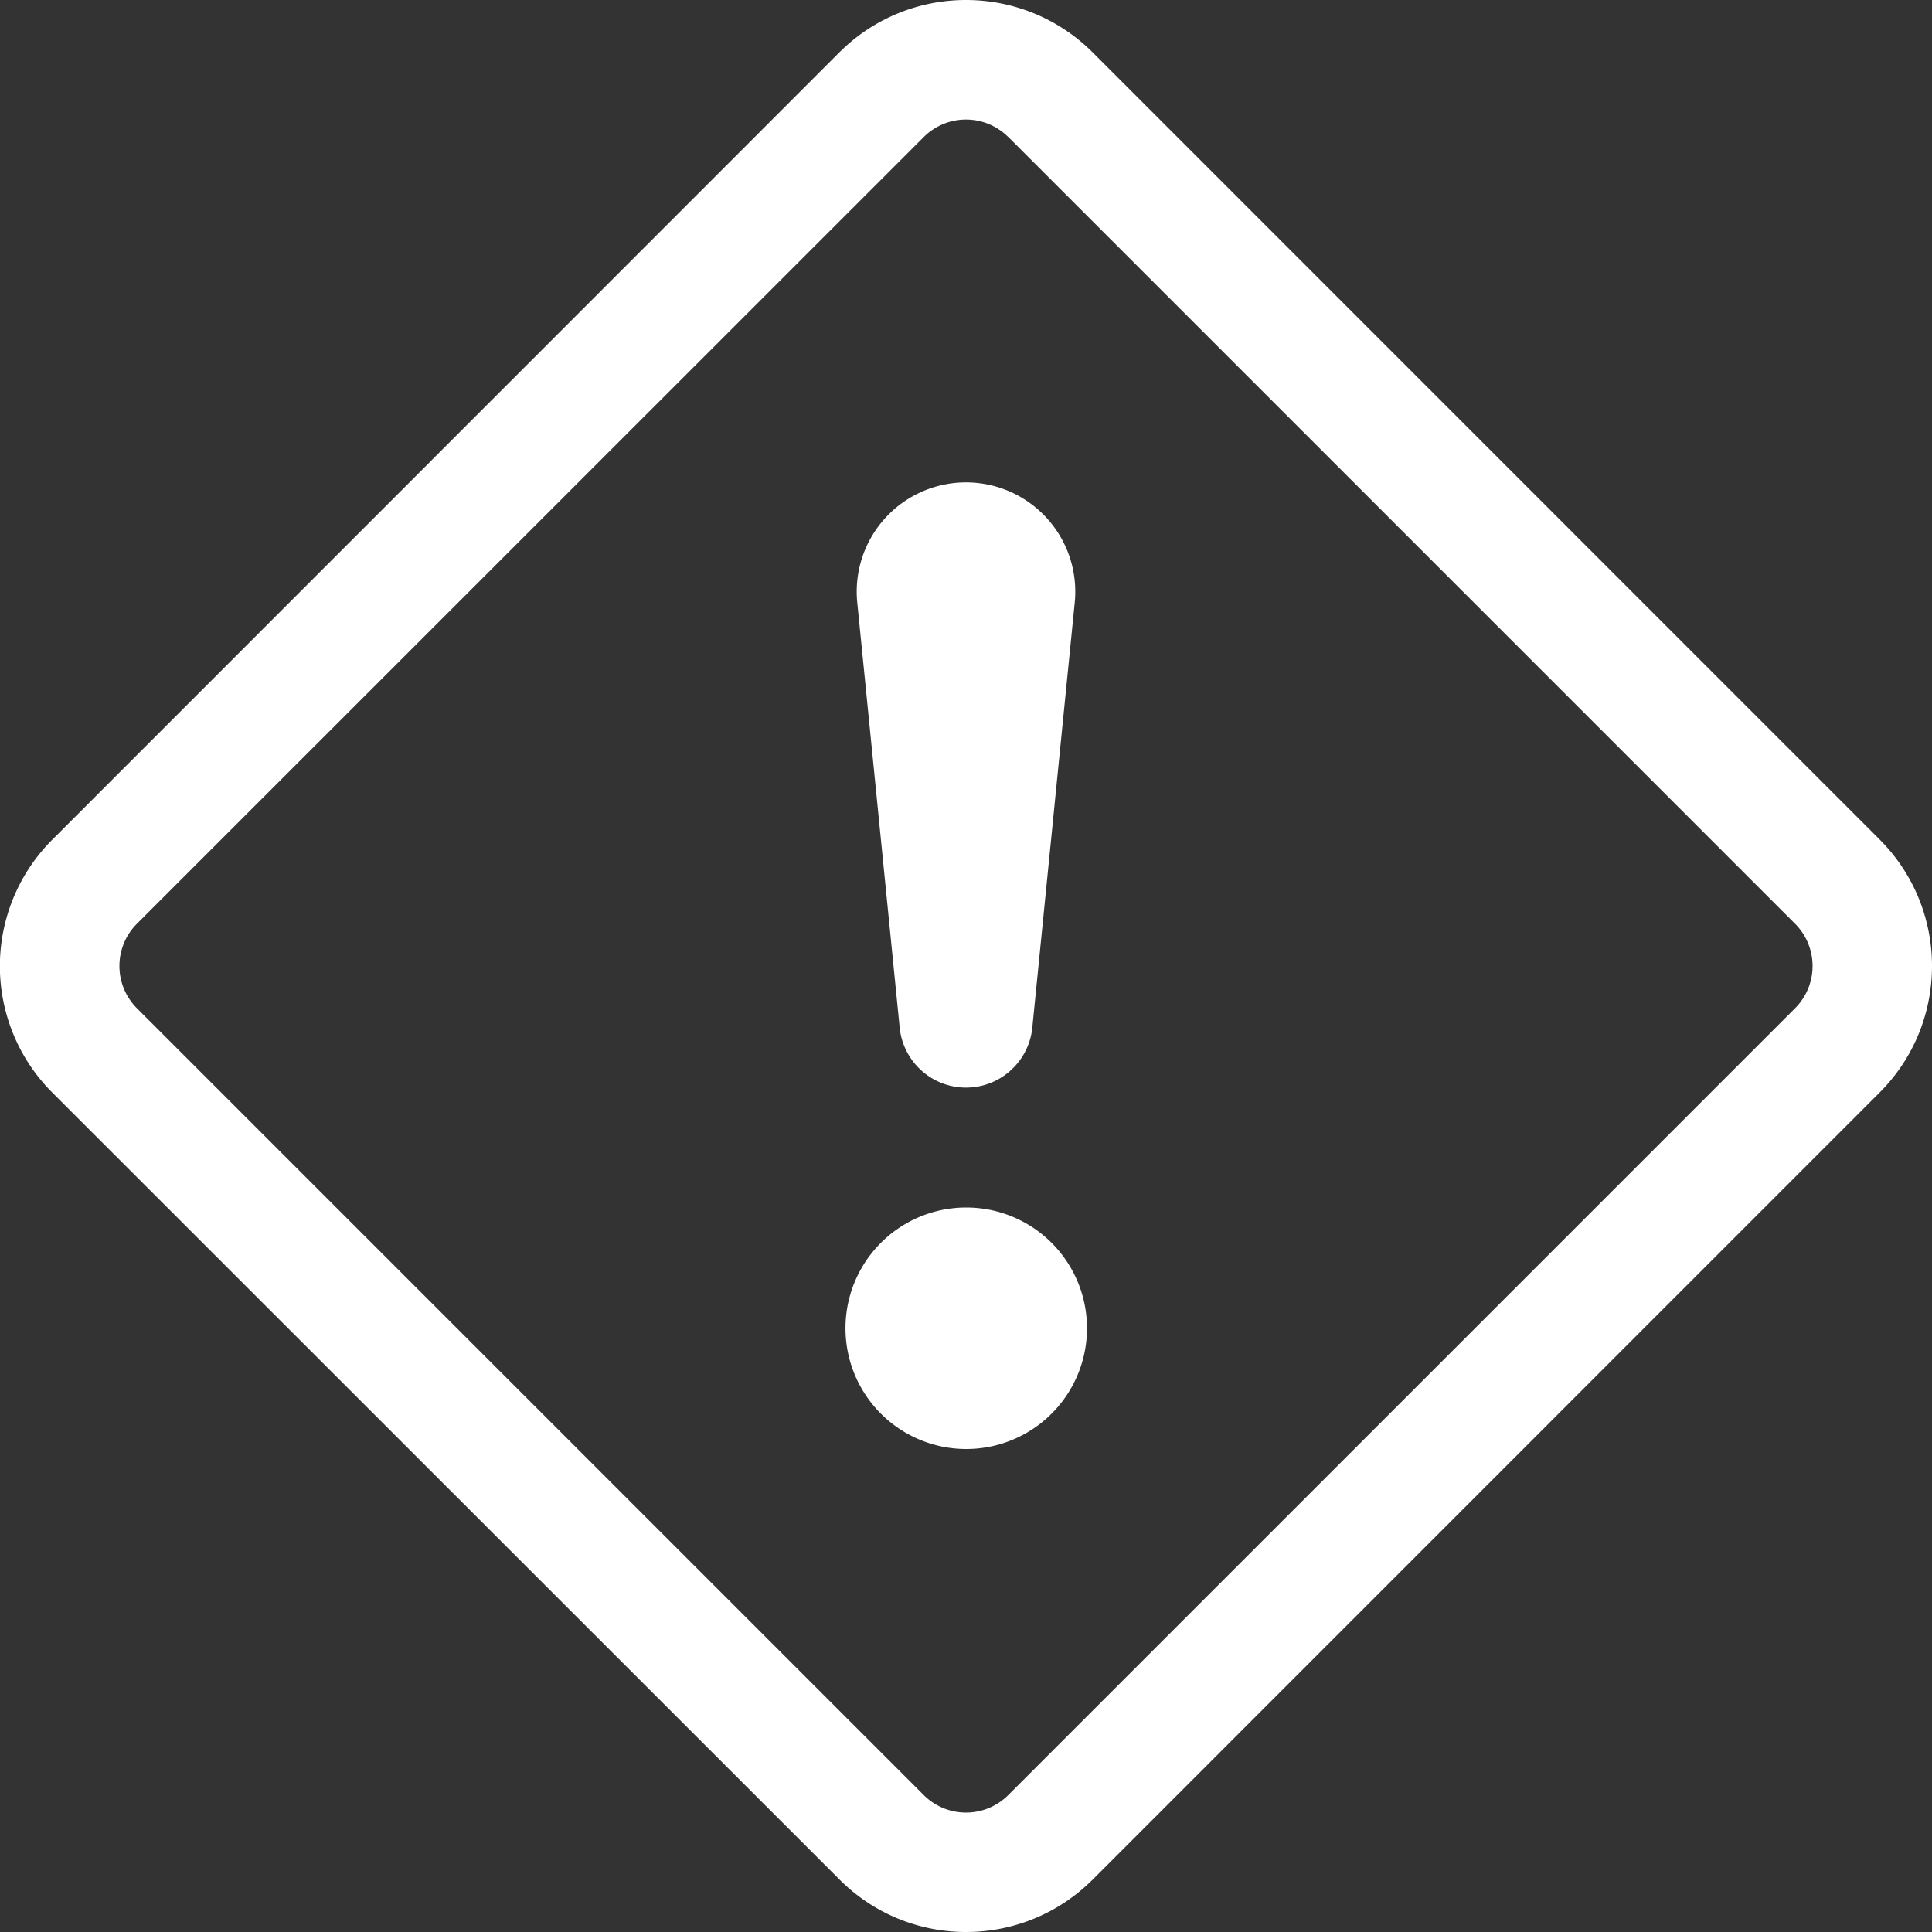 <svg xmlns="http://www.w3.org/2000/svg" width="16" height="16" fill="#ffffff" class="bi bi-exclamation-diamond" viewBox="0 0 16 16">
  <rect x="0" y="0" width="16" height="16" fill="#333333" stroke="none"/>
  <path d="M6.95.435c.58-.58 1.52-.58 2.1 0l6.515 6.516c.58.58.58 1.519 0 2.098L9.05 15.565c-.58.58-1.519.58-2.098 0L.435 9.05a1.48 1.48 0 0 1 0-2.098zm1.4.7a.495.495 0 0 0-.7 0L1.134 7.65a.495.495 0 0 0 0 .7l6.516 6.516a.495.495 0 0 0 .7 0l6.516-6.516a.495.495 0 0 0 0-.7L8.35 1.134z"/>
  <path d="M7.002 11a1 1 0 1 1 2 0 1 1 0 0 1-2 0M7.1 4.995a.905.905 0 1 1 1.8 0l-.35 3.507a.552.552 0 0 1-1.1 0z"/>
</svg>
